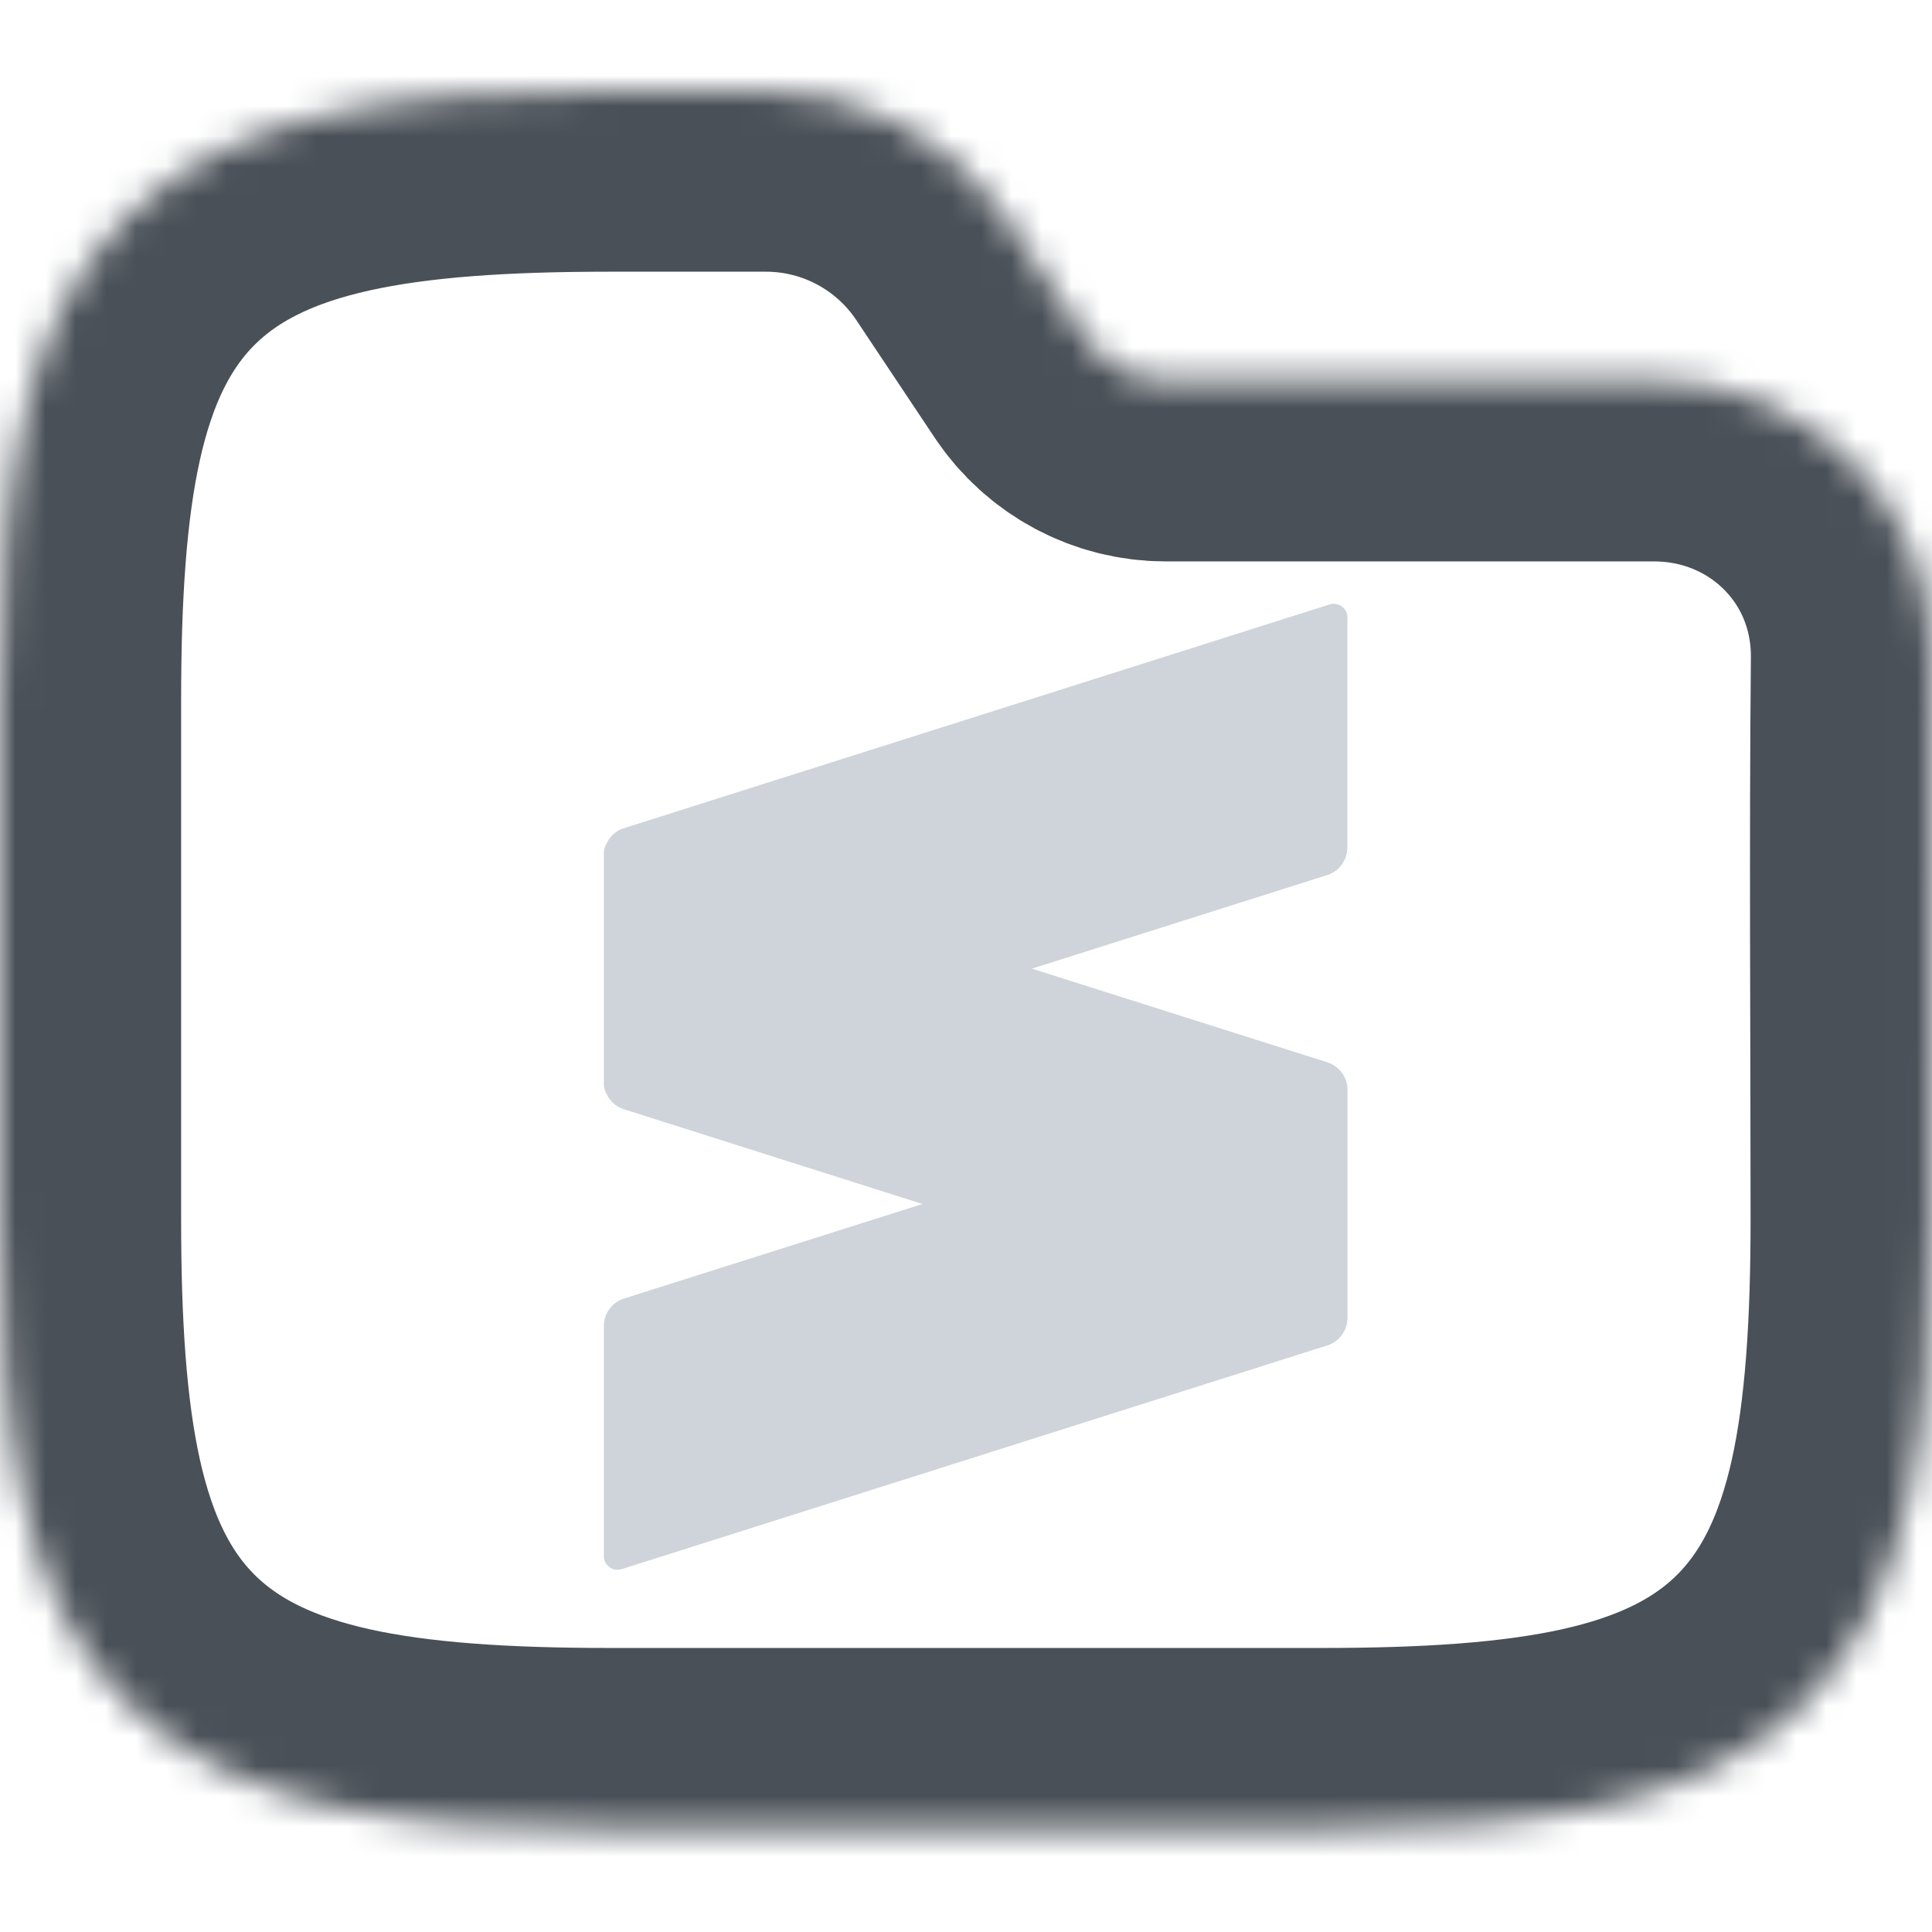<svg width="64" height="64" viewBox="0 0 64 64" fill="none" xmlns="http://www.w3.org/2000/svg">
<g clip-path="url(#clip0_715_3597)">
<mask id="path-1-inside-1_715_3597" fill="white">
<path fill-rule="evenodd" clip-rule="evenodd" d="M10.941 3.764C13.534 3.187 16.623 3 20.195 3H25.371C28.58 3 31.577 4.604 33.358 7.274L35.957 11.174C36.551 12.064 37.55 12.598 38.619 12.598H54.794C59.906 12.598 64.048 16.634 64 21.83C63.941 28.018 63.99 34.208 63.99 40.396C63.99 43.968 63.803 47.057 63.227 49.65C62.642 52.28 61.616 54.593 59.804 56.405C57.992 58.217 55.679 59.243 53.049 59.828C50.456 60.404 47.367 60.591 43.795 60.591H20.195C16.623 60.591 13.534 60.404 10.941 59.828C8.311 59.243 5.999 58.217 4.186 56.405C2.374 54.593 1.348 52.28 0.764 49.65C0.187 47.057 0 43.968 0 40.396V23.195C0 19.623 0.187 16.535 0.764 13.941C1.348 11.311 2.374 8.999 4.186 7.186C5.999 5.374 8.311 4.348 10.941 3.764Z"/>
</mask>
<path fill-rule="evenodd" clip-rule="evenodd" d="M10.941 3.764C13.534 3.187 16.623 3 20.195 3H25.371C28.58 3 31.577 4.604 33.358 7.274L35.957 11.174C36.551 12.064 37.55 12.598 38.619 12.598H54.794C59.906 12.598 64.048 16.634 64 21.83C63.941 28.018 63.99 34.208 63.99 40.396C63.99 43.968 63.803 47.057 63.227 49.65C62.642 52.28 61.616 54.593 59.804 56.405C57.992 58.217 55.679 59.243 53.049 59.828C50.456 60.404 47.367 60.591 43.795 60.591H20.195C16.623 60.591 13.534 60.404 10.941 59.828C8.311 59.243 5.999 58.217 4.186 56.405C2.374 54.593 1.348 52.28 0.764 49.65C0.187 47.057 0 43.968 0 40.396V23.195C0 19.623 0.187 16.535 0.764 13.941C1.348 11.311 2.374 8.999 4.186 7.186C5.999 5.374 8.311 4.348 10.941 3.764Z" stroke="#495057" stroke-width="12" mask="url(#path-1-inside-1_715_3597)"/>
<g clip-path="url(#clip1_715_3597)">
<path d="M20.004 51.489V43.907C20.013 43.51 20.263 43.172 20.613 43.035L20.62 43.032L30.557 39.884L20.619 36.73C20.377 36.638 20.188 36.456 20.088 36.227L20.085 36.22C20.035 36.135 20.004 36.033 20.004 35.924C20.004 35.917 20.004 35.911 20.004 35.906V35.907V28.271C20.004 28.267 20.004 28.262 20.004 28.258C20.004 28.147 20.035 28.043 20.089 27.955L20.088 27.957C20.191 27.721 20.38 27.54 20.615 27.452L20.621 27.45L44.019 20.031C44.067 20.012 44.123 20.002 44.18 20.002C44.433 20.002 44.637 20.207 44.637 20.459C44.637 20.479 44.636 20.497 44.633 20.517V20.515V28.096C44.623 28.494 44.373 28.829 44.024 28.968L44.017 28.971L34.184 32.088L44.021 35.207C44.379 35.347 44.628 35.684 44.637 36.081V36.083V43.666V43.669C44.637 43.718 44.632 43.766 44.623 43.811L44.624 43.807C44.567 44.151 44.335 44.429 44.024 44.551L44.017 44.553L20.619 51.972C20.568 51.989 20.509 52 20.448 52.002C20.2 51.995 20.001 51.791 20.001 51.541C20.001 51.523 20.003 51.504 20.005 51.486V51.488L20.004 51.489Z" fill="#CED4DA"/>
</g>
</g>
<defs>
<clipPath id="clip0_715_3597">
<rect width="64" height="64" fill="white"/>
</clipPath>
<clipPath id="clip1_715_3597">
<rect width="32" height="32" fill="white" transform="translate(16 20)"/>
</clipPath>
</defs>
</svg>
